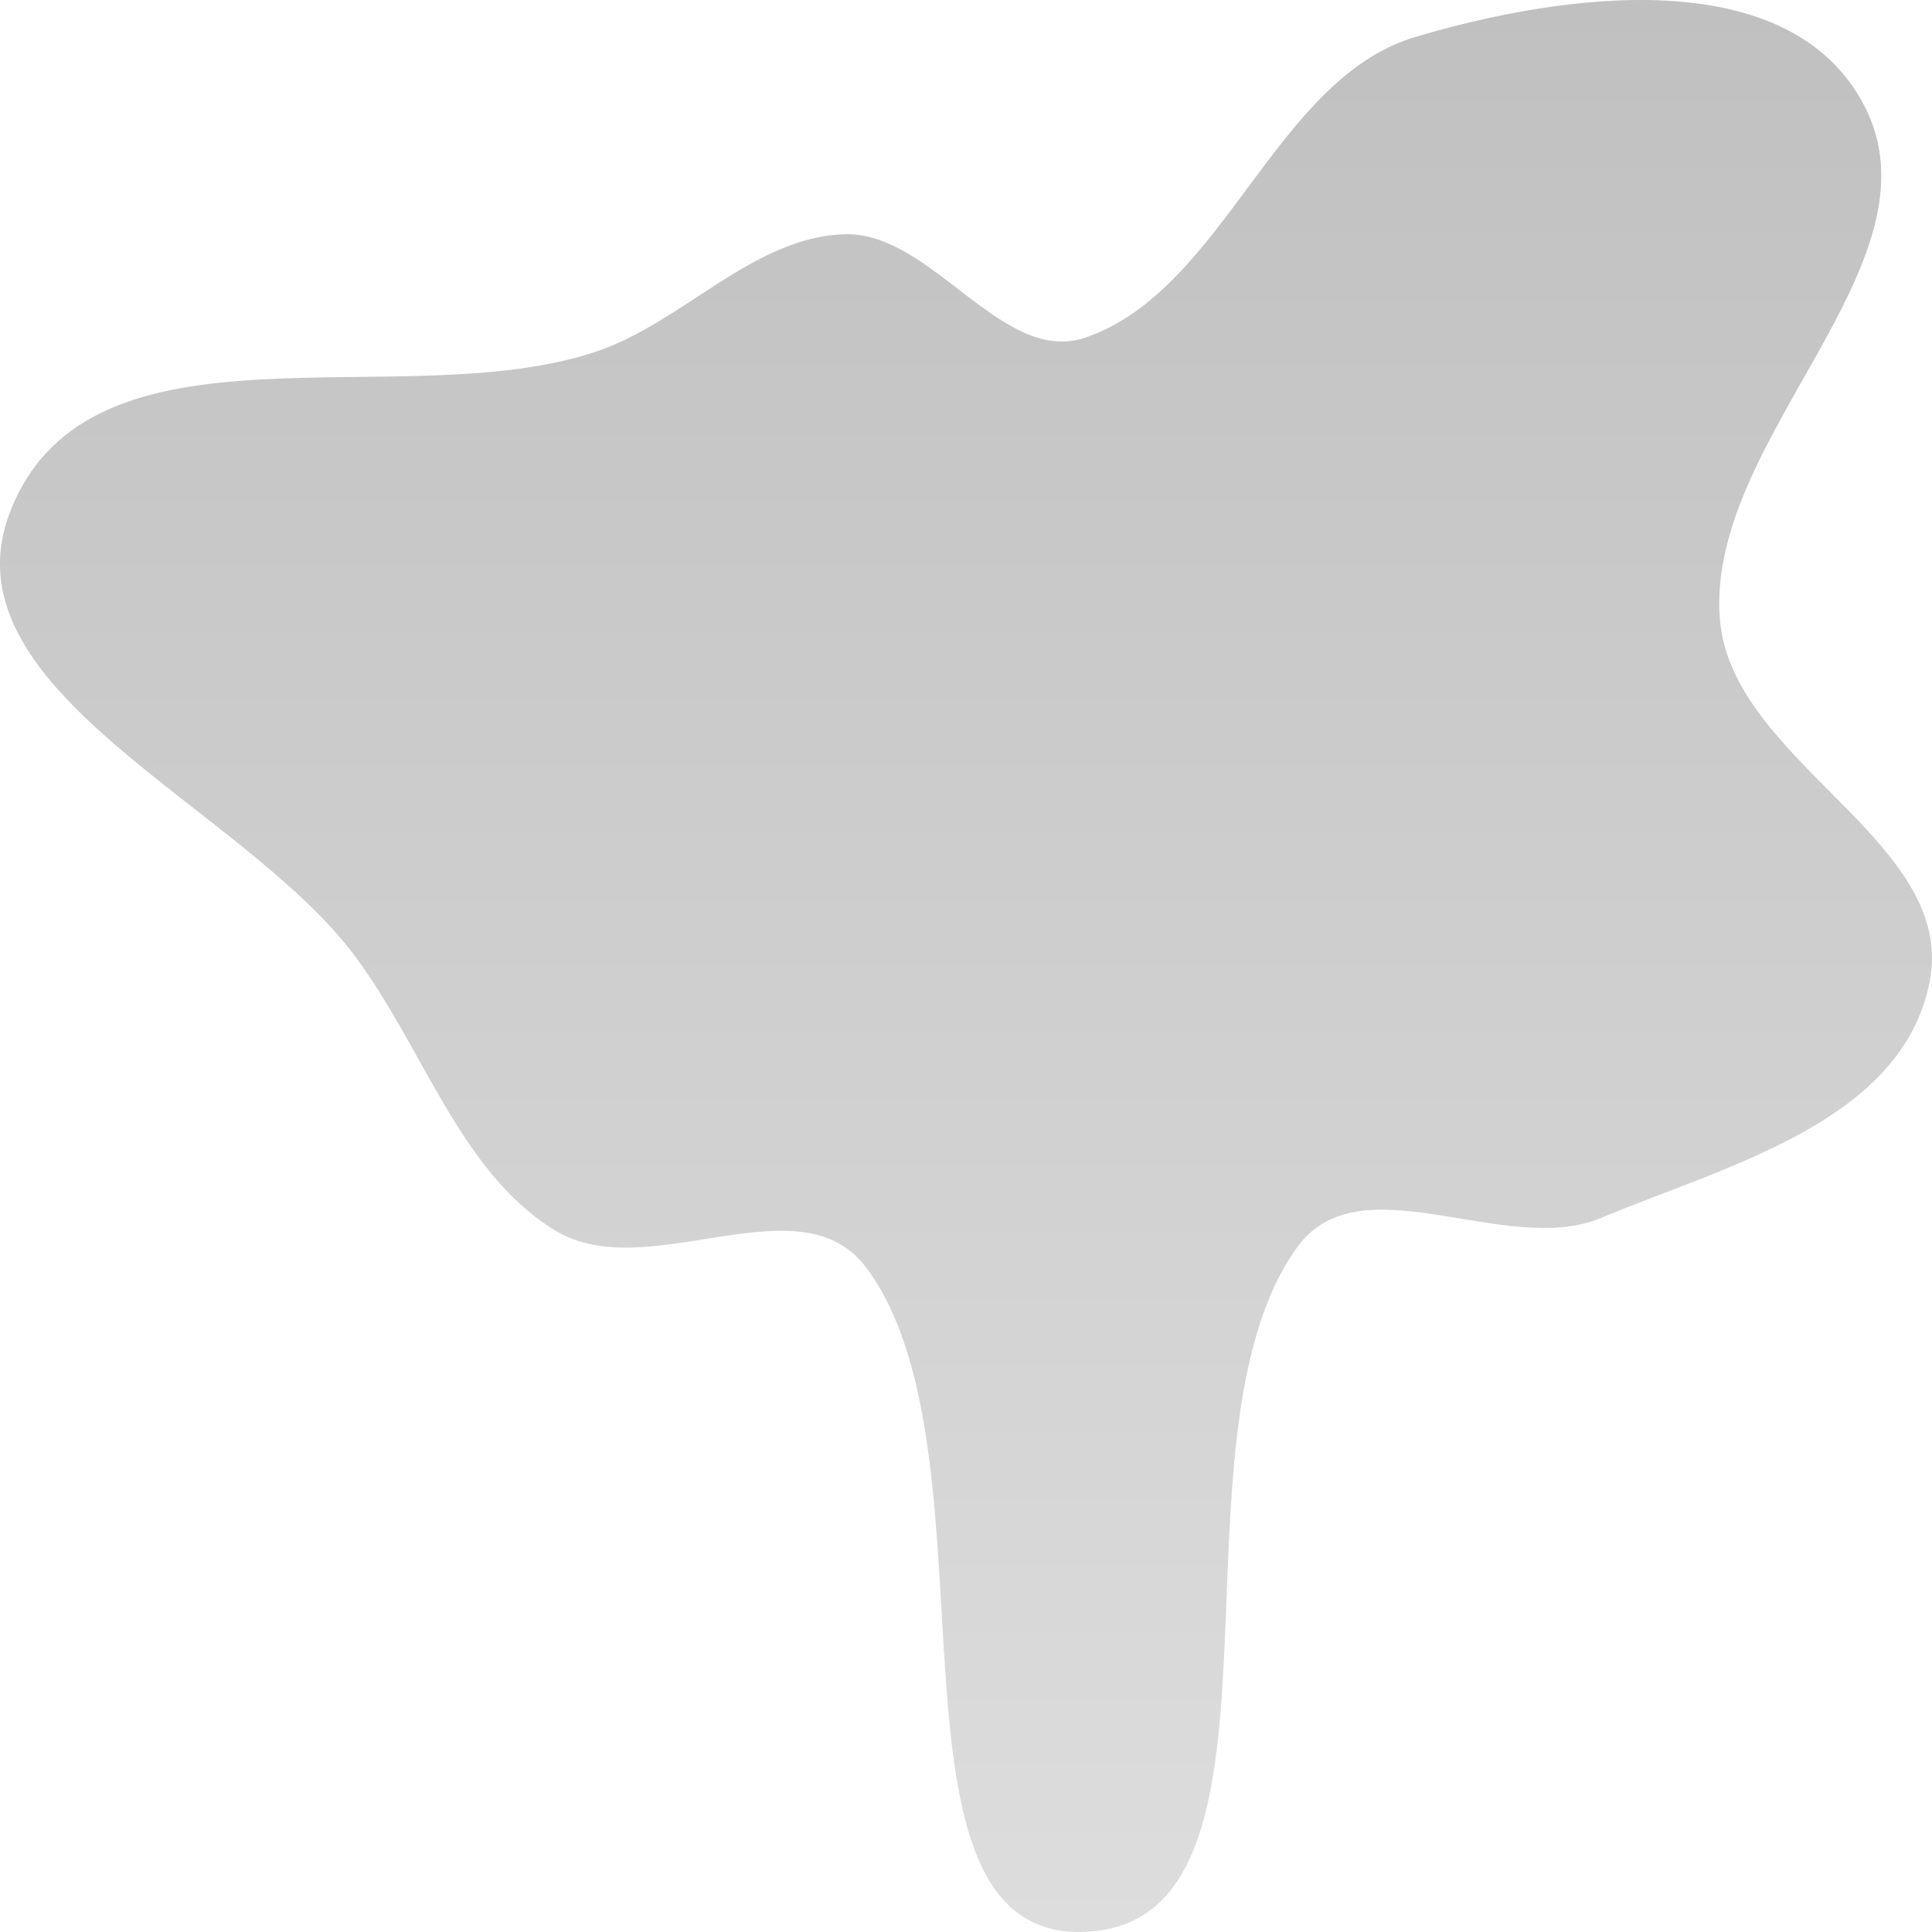 <svg width="50" height="50" viewBox="0 0 50 50" fill="none" xmlns="http://www.w3.org/2000/svg">
<path fill-rule="evenodd" clip-rule="evenodd" d="M28.1 8.734C31.687 7.494 32.989 2.044 36.619 0.96C40.436 -0.18 46.288 -0.999 48.239 2.718C50.377 6.795 44.158 11.33 44.508 15.999C44.787 19.729 50.661 21.752 49.938 25.412C49.222 29.046 44.657 30.168 41.447 31.516C38.959 32.56 35.209 30.011 33.568 32.283C29.977 37.255 33.939 49.731 28.1 49.996C22.386 50.256 26.02 37.568 22.405 32.79C20.68 30.51 16.743 33.296 14.368 31.846C11.891 30.334 10.95 27.081 9.153 24.701C6.195 20.783 -1.574 17.829 0.283 13.191C2.367 7.984 10.366 10.772 15.394 9.111C17.672 8.358 19.478 6.133 21.859 6.062C24.125 5.995 25.941 9.48 28.1 8.734Z" fill="url(#paint0_linear_5_81)"/>
<defs>
<linearGradient id="paint0_linear_5_81" x1="25" y1="0" x2="25" y2="50" gradientUnits="userSpaceOnUse">
<stop stop-color="#C0C0C0"/>
<stop offset="1" stop-color="#DDDDDD"/>
</linearGradient>
</defs>
</svg>

